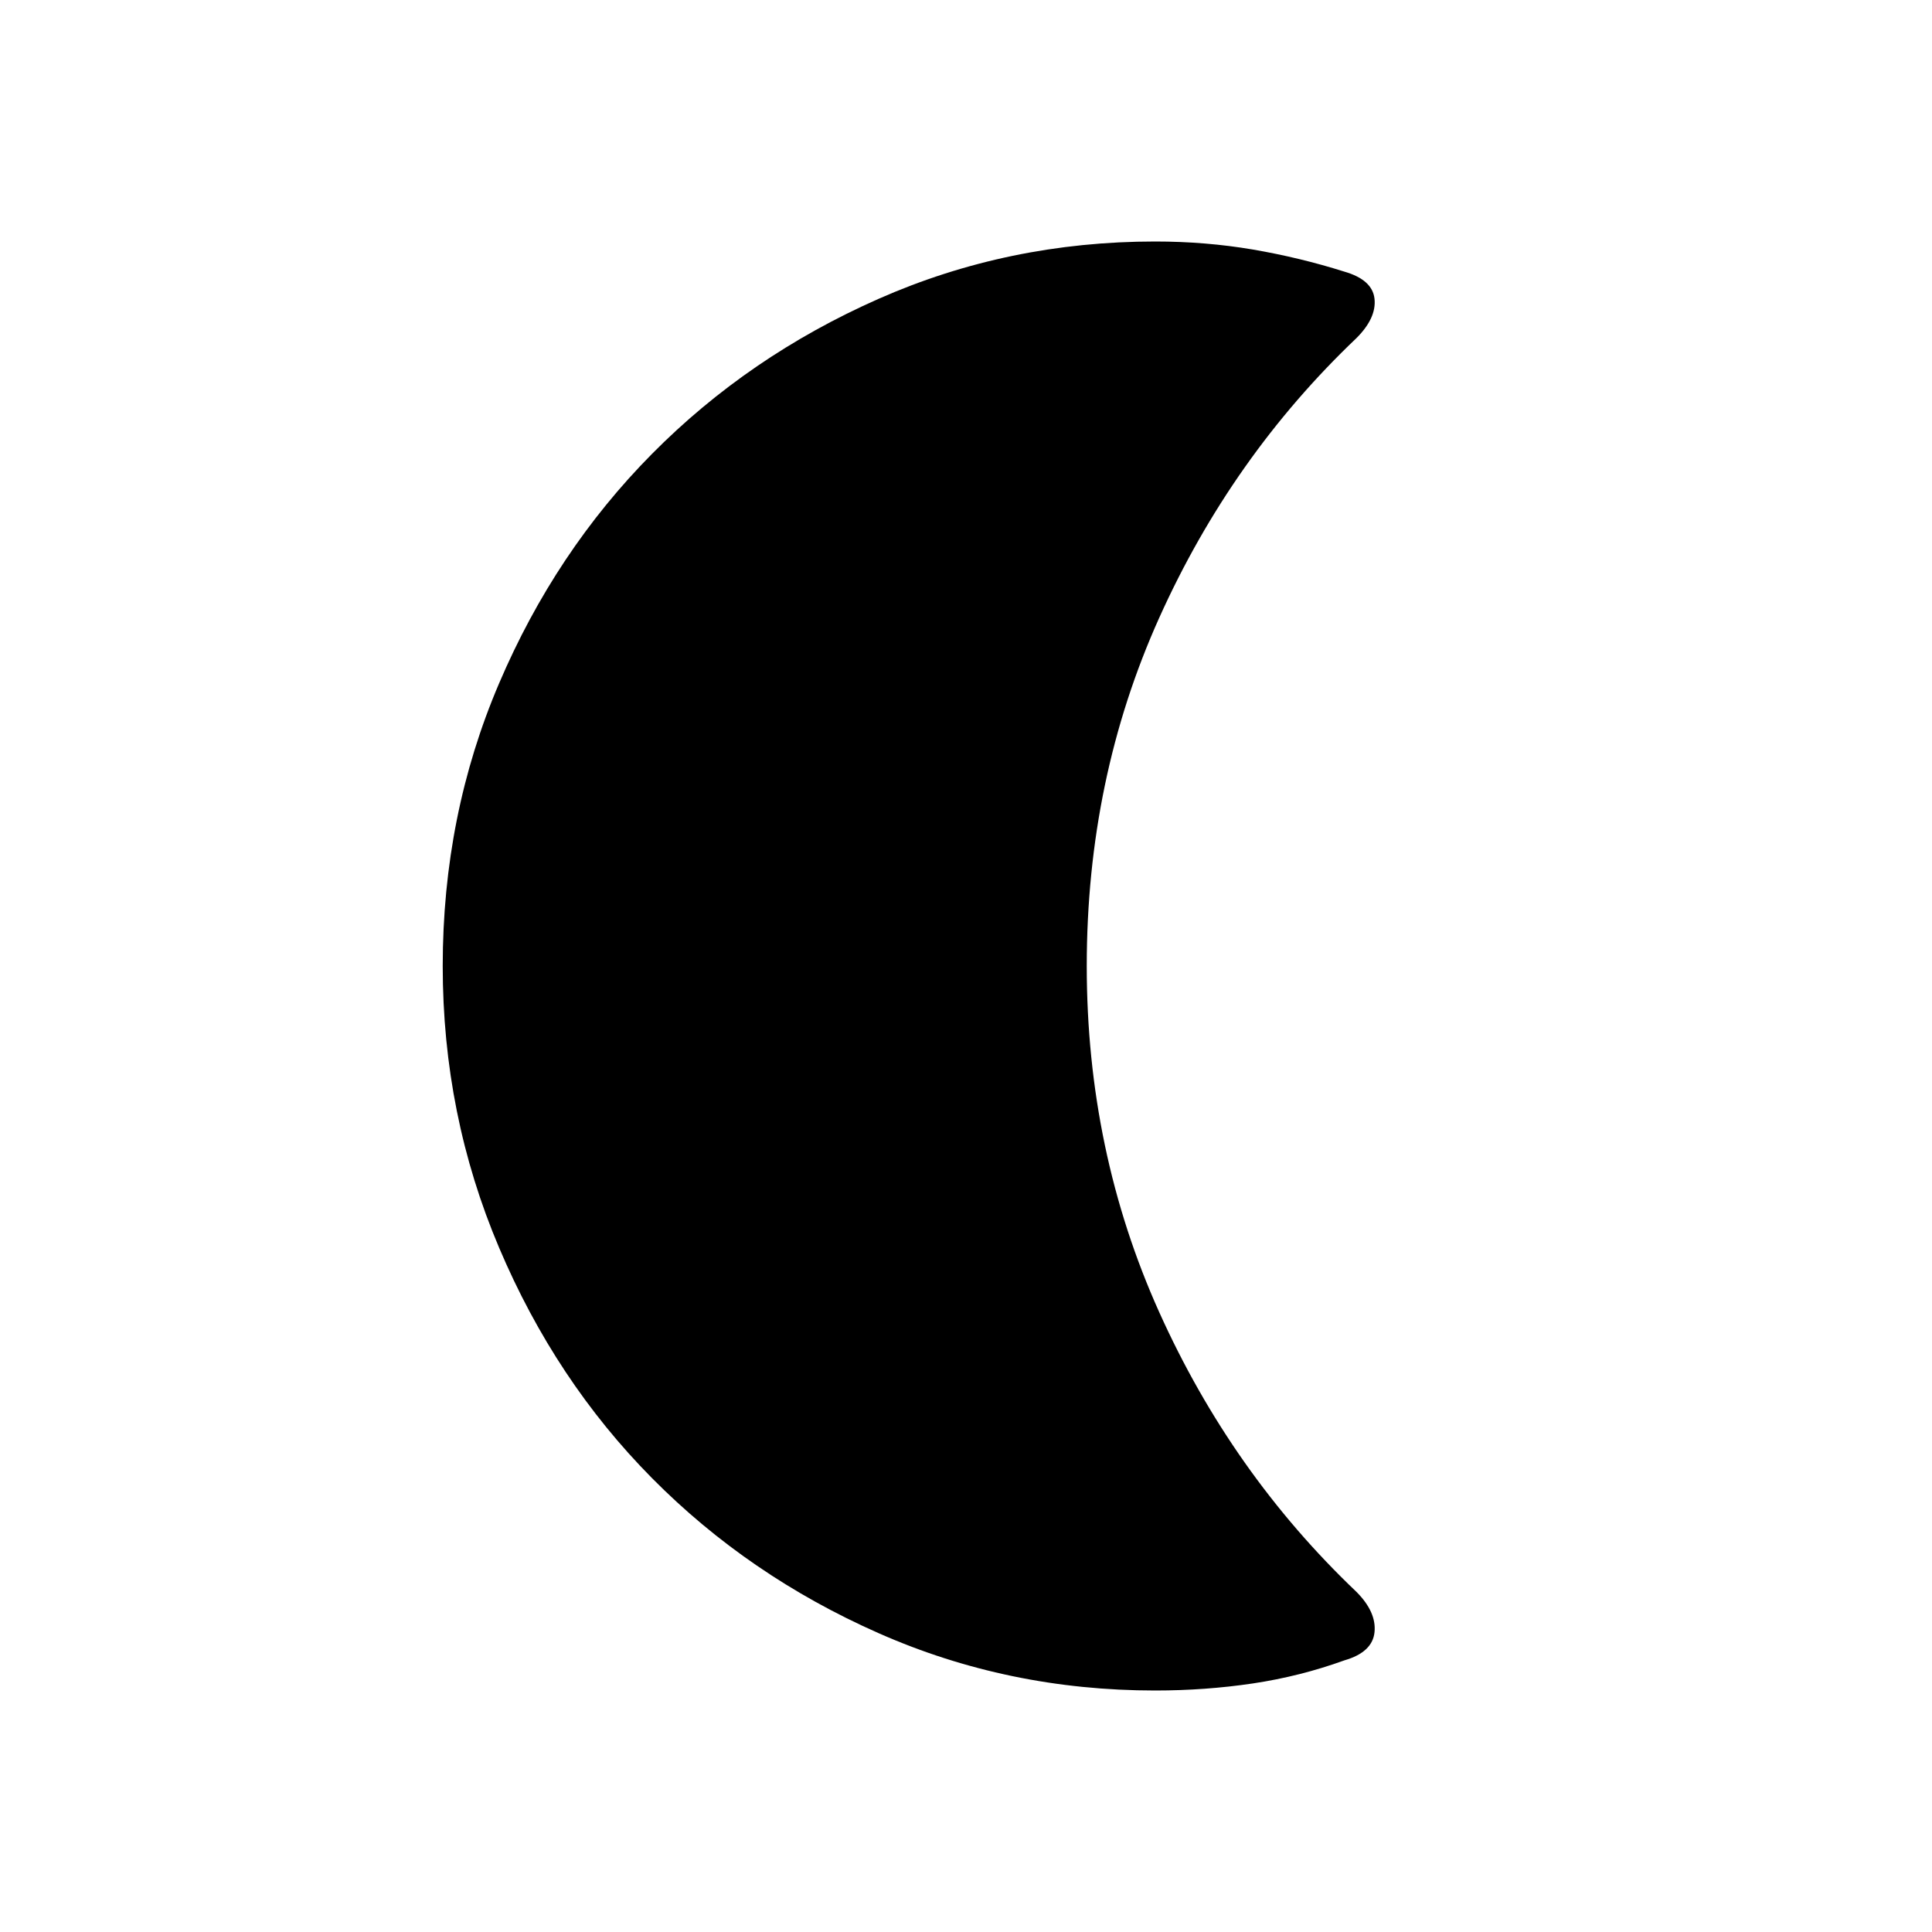 <svg xmlns="http://www.w3.org/2000/svg" height="20" width="20"><path d="M11.958 17.5Q10.438 17.5 9.094 16.906Q7.75 16.312 6.75 15.302Q5.75 14.292 5.167 12.917Q4.583 11.542 4.583 10Q4.583 8.438 5.167 7.073Q5.75 5.708 6.75 4.698Q7.75 3.688 9.094 3.094Q10.438 2.5 11.958 2.5Q12.479 2.5 12.969 2.583Q13.458 2.667 13.917 2.812Q14.208 2.896 14.229 3.094Q14.25 3.292 14.042 3.5Q12.75 4.729 12 6.396Q11.25 8.062 11.25 10Q11.25 11.917 12 13.583Q12.75 15.25 14.042 16.479Q14.25 16.688 14.229 16.896Q14.208 17.104 13.917 17.188Q13.458 17.354 12.969 17.427Q12.479 17.5 11.958 17.5Z"/></svg>